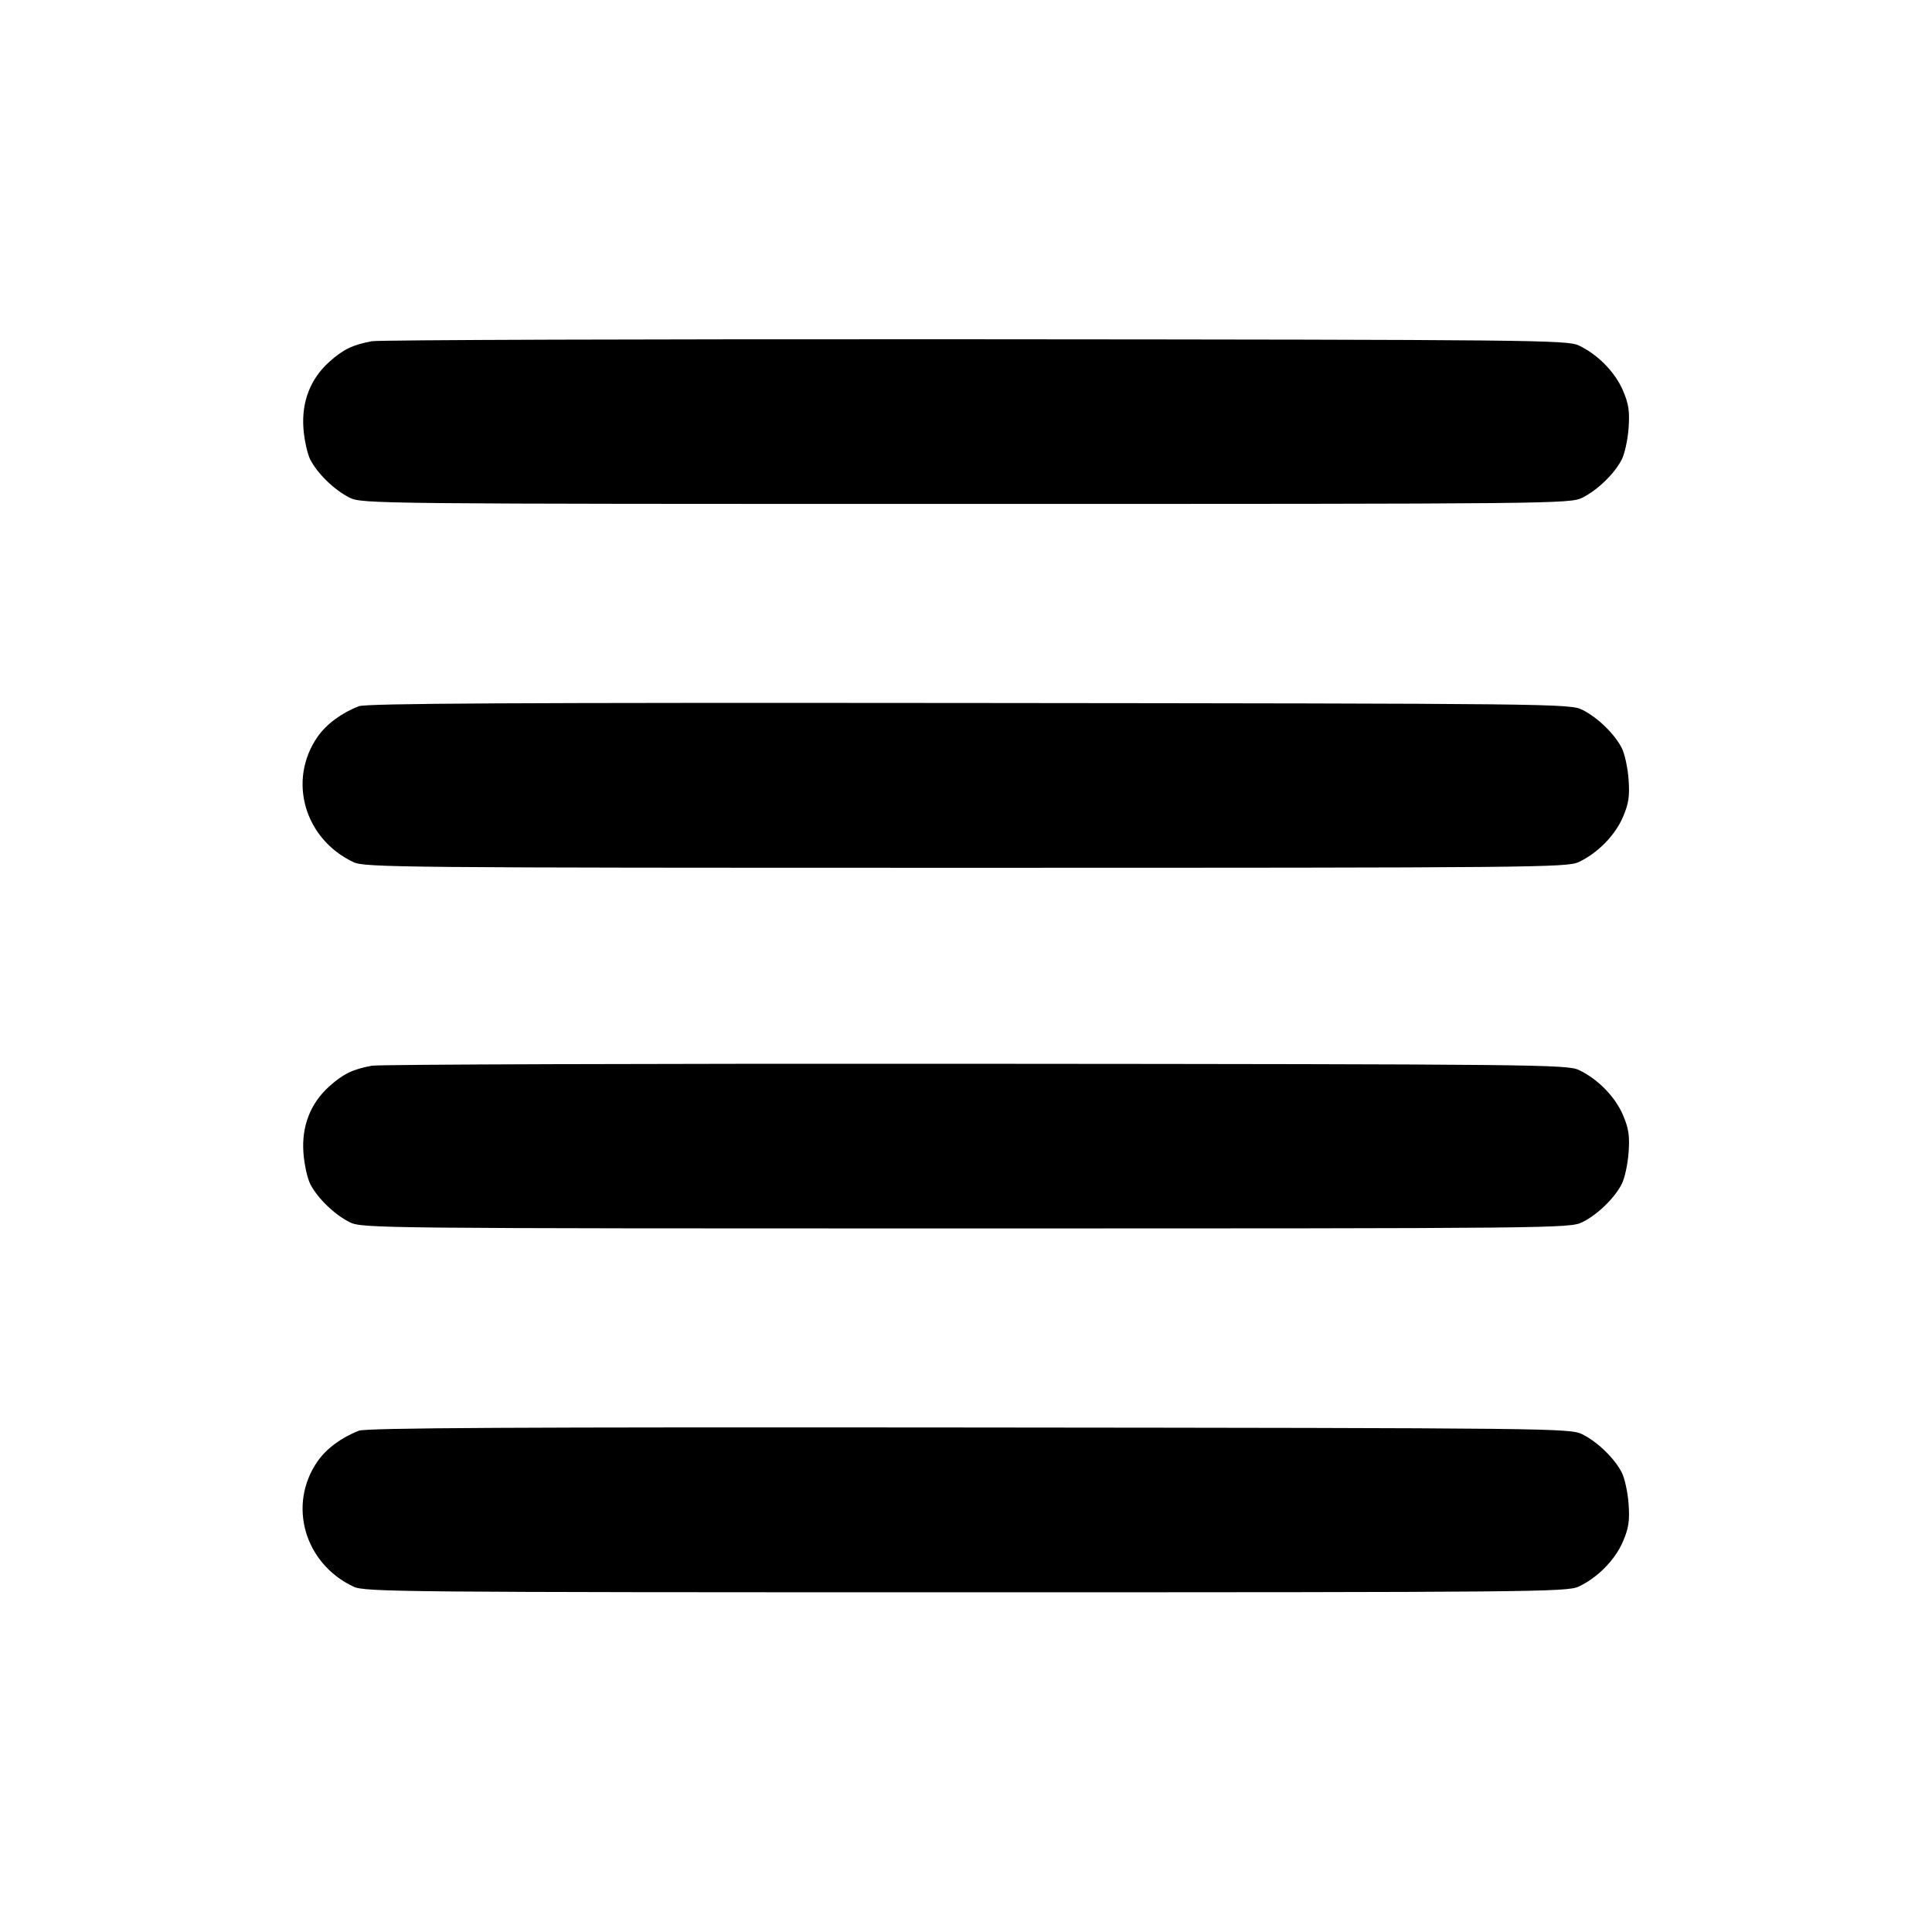 <svg xmlns="http://www.w3.org/2000/svg" width="512" height="512" viewBox="0 0 512 512"><path d="M98.560 90.427 C 93.463 91.365,90.900 92.614,87.187 95.969 C 82.256 100.424,79.910 106.482,80.410 113.468 C 80.629 116.540,81.450 120.292,82.233 121.807 C 84.180 125.572,88.665 129.907,92.669 131.894 C 95.928 133.511,99.458 133.547,256.000 133.547 C 412.542 133.547,416.072 133.511,419.331 131.894 C 423.335 129.907,427.820 125.572,429.767 121.807 C 430.550 120.292,431.371 116.540,431.590 113.468 C 431.913 108.966,431.619 107.021,430.080 103.442 C 427.988 98.579,423.377 93.894,418.366 91.539 C 415.324 90.110,406.538 90.020,258.560 89.912 C 172.437 89.849,100.437 90.081,98.560 90.427 M95.107 187.155 C 90.495 188.938,86.479 191.913,84.152 195.271 C 76.182 206.772,80.653 222.347,93.685 228.482 C 96.666 229.885,106.283 229.973,256.000 229.973 C 406.566 229.973,415.320 229.892,418.366 228.461 C 423.377 226.106,427.988 221.421,430.080 216.558 C 431.619 212.979,431.913 211.034,431.590 206.532 C 431.371 203.460,430.550 199.708,429.767 198.193 C 427.820 194.428,423.335 190.093,419.331 188.106 C 416.076 186.491,412.390 186.450,256.853 186.301 C 136.451 186.187,97.074 186.394,95.107 187.155 M98.560 282.427 C 93.463 283.365,90.900 284.614,87.187 287.969 C 82.256 292.424,79.910 298.482,80.410 305.468 C 80.629 308.540,81.450 312.292,82.233 313.807 C 84.180 317.572,88.665 321.907,92.669 323.894 C 95.928 325.511,99.458 325.547,256.000 325.547 C 412.542 325.547,416.072 325.511,419.331 323.894 C 423.335 321.907,427.820 317.572,429.767 313.807 C 430.550 312.292,431.371 308.540,431.590 305.468 C 431.913 300.966,431.619 299.021,430.080 295.442 C 427.988 290.579,423.377 285.894,418.366 283.539 C 415.324 282.110,406.538 282.020,258.560 281.912 C 172.437 281.849,100.437 282.081,98.560 282.427 M95.107 379.155 C 90.495 380.938,86.479 383.913,84.152 387.271 C 76.182 398.772,80.653 414.347,93.685 420.482 C 96.666 421.885,106.283 421.973,256.000 421.973 C 406.566 421.973,415.320 421.892,418.366 420.461 C 423.377 418.106,427.988 413.421,430.080 408.558 C 431.619 404.979,431.913 403.034,431.590 398.532 C 431.371 395.460,430.550 391.708,429.767 390.193 C 427.820 386.428,423.335 382.093,419.331 380.106 C 416.076 378.491,412.390 378.450,256.853 378.301 C 136.451 378.187,97.074 378.394,95.107 379.155 " stroke="none" fill="black" fill-rule="evenodd"></path></svg>